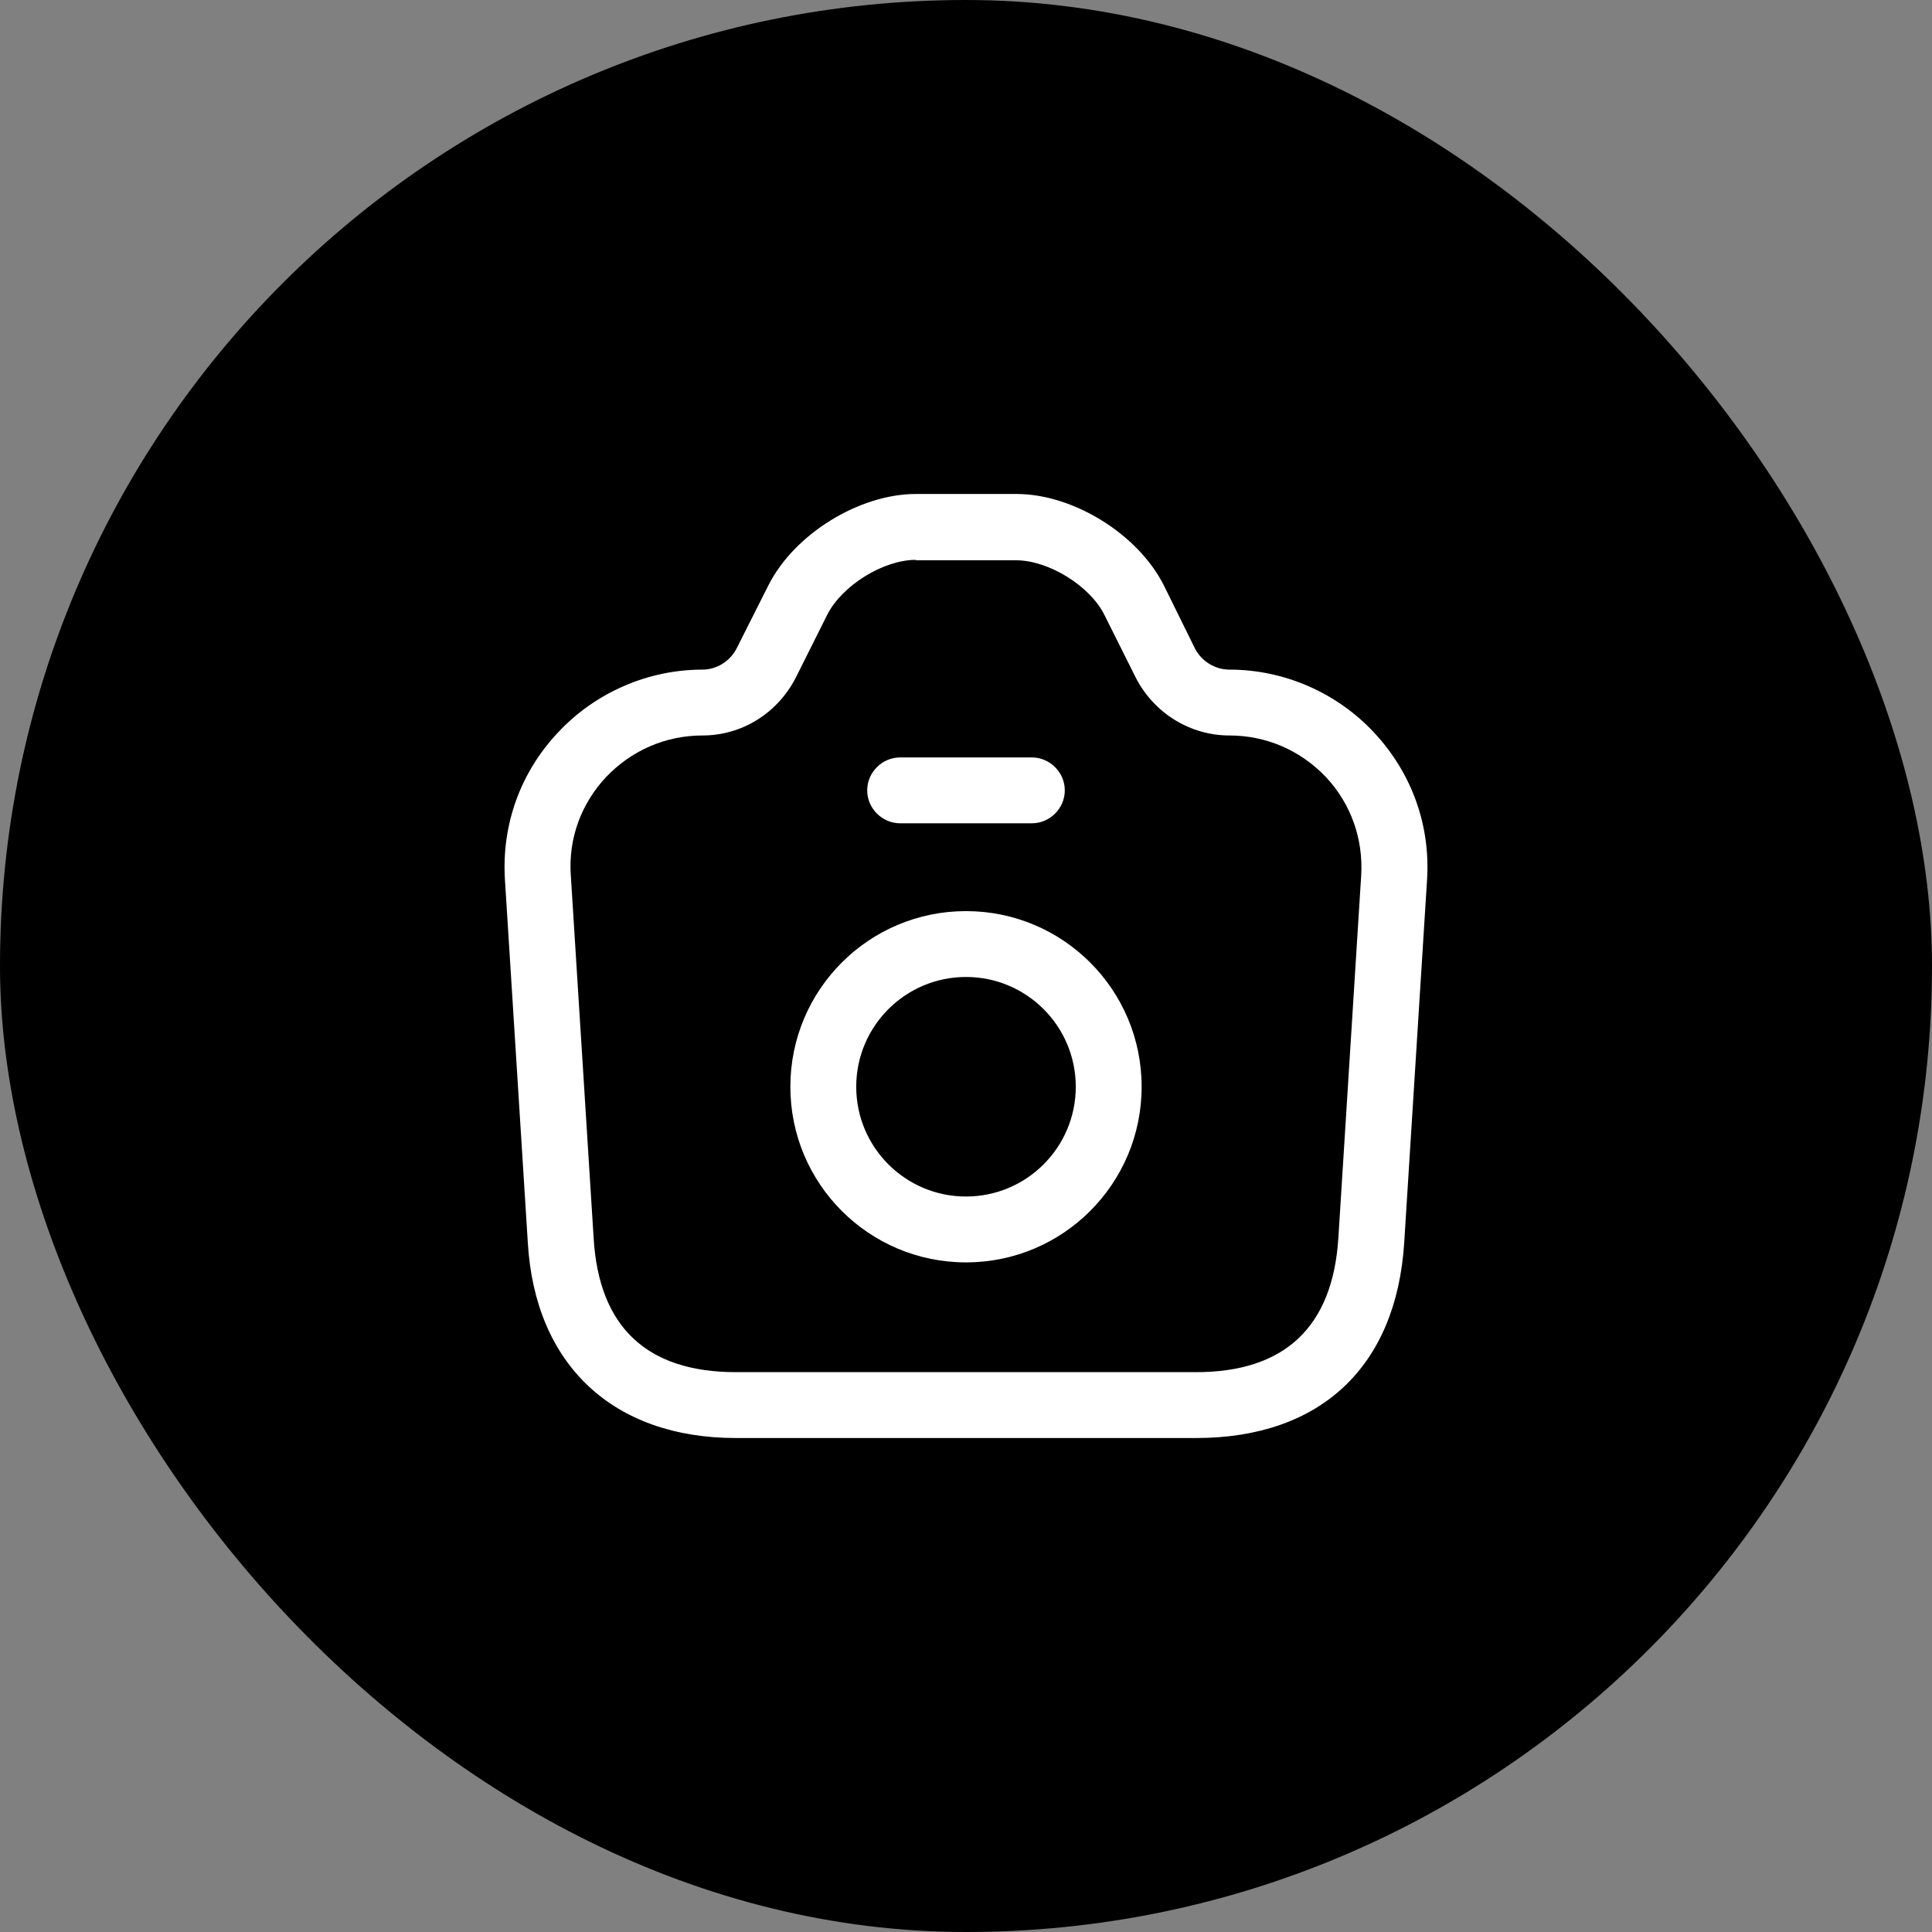 <svg width="44" height="44" viewBox="0 0 44 44" fill="none" xmlns="http://www.w3.org/2000/svg">
<rect x="0" y="0" width="44" height="44" fill="#808080" stroke="none"/>
<rect width="44" height="44" rx="22" fill="black"/>
<path d="M27.24 32.75H16.76C13.96 32.75 12.18 31.08 12.02 28.29L11.5 20.04C11.42 18.79 11.85 17.59 12.71 16.68C13.56 15.77 14.76 15.25 16 15.25C16.32 15.25 16.63 15.06 16.78 14.76L17.5 13.33C18.09 12.16 19.57 11.25 20.86 11.25H23.15C24.44 11.25 25.91 12.16 26.5 13.32L27.22 14.78C27.37 15.06 27.67 15.25 28 15.25C29.24 15.25 30.44 15.77 31.29 16.68C32.15 17.6 32.58 18.79 32.5 20.04L31.98 28.3C31.8 31.13 30.07 32.75 27.24 32.75ZM20.86 12.75C20.12 12.75 19.18 13.33 18.84 14L18.12 15.44C17.7 16.25 16.89 16.75 16 16.75C15.16 16.75 14.38 17.09 13.8 17.7C13.23 18.31 12.94 19.11 13 19.94L13.52 28.2C13.64 30.22 14.73 31.25 16.76 31.25H27.24C29.26 31.25 30.35 30.22 30.48 28.2L31 19.94C31.05 19.11 30.77 18.31 30.2 17.7C29.62 17.09 28.84 16.75 28 16.75C27.11 16.75 26.3 16.25 25.88 15.46L25.15 14C24.82 13.34 23.88 12.76 23.14 12.76H20.86V12.75Z" fill="white"/>
<path d="M23.5 18.75H20.5C20.09 18.75 19.75 18.41 19.75 18C19.75 17.59 20.09 17.25 20.5 17.25H23.5C23.91 17.25 24.25 17.59 24.25 18C24.25 18.41 23.91 18.75 23.5 18.75Z" fill="white"/>
<path d="M22 28.75C19.79 28.75 18 26.96 18 24.75C18 22.54 19.79 20.75 22 20.75C24.21 20.75 26 22.54 26 24.75C26 26.96 24.21 28.75 22 28.75ZM22 22.25C20.62 22.25 19.5 23.37 19.5 24.75C19.5 26.13 20.62 27.25 22 27.25C23.38 27.25 24.5 26.13 24.5 24.75C24.5 23.37 23.38 22.25 22 22.25Z" fill="white"/>
</svg>

